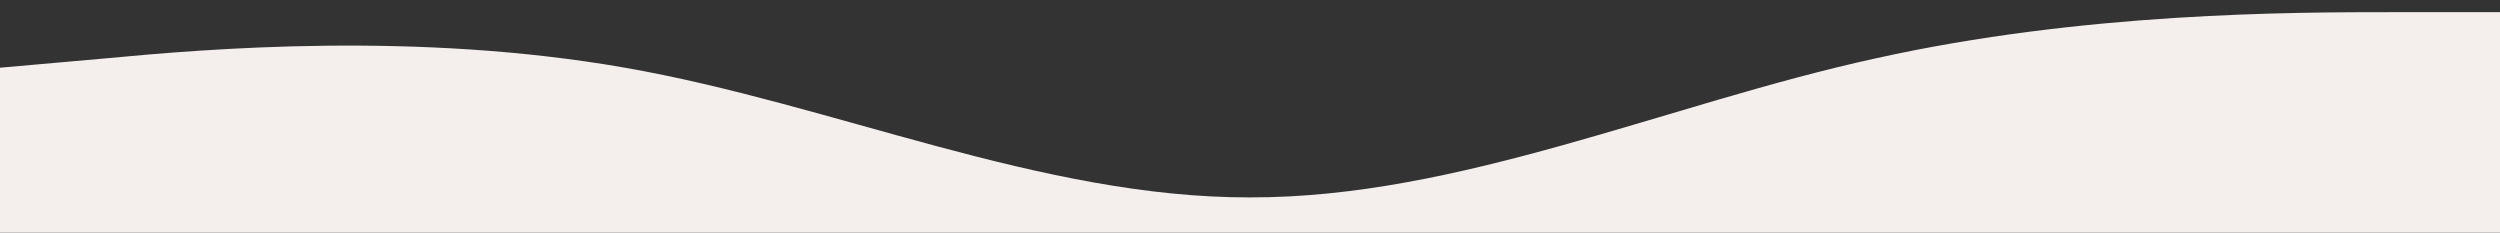 	<svg
				id='Layer_1'
				data-name='Layer 1'
				xmlns='http://www.w3.org/2000/svg'
				viewBox='0 0 1440 134'>
				<rect x="0" y="0" width="1440" height="134" fill="#333333" stroke="none"/>
				<defs>
					<style></style>
				</defs>
				<path
					fill='#f4eeed'
					class='cls-1'
					d='M0,39l60-5.3C120,28,240,18,360,39s240,75,360,74.7c120,.3,240-53.7,360-80C1200,7,1320,7,1380,7h60V295H0Z'
				/>
			</svg>